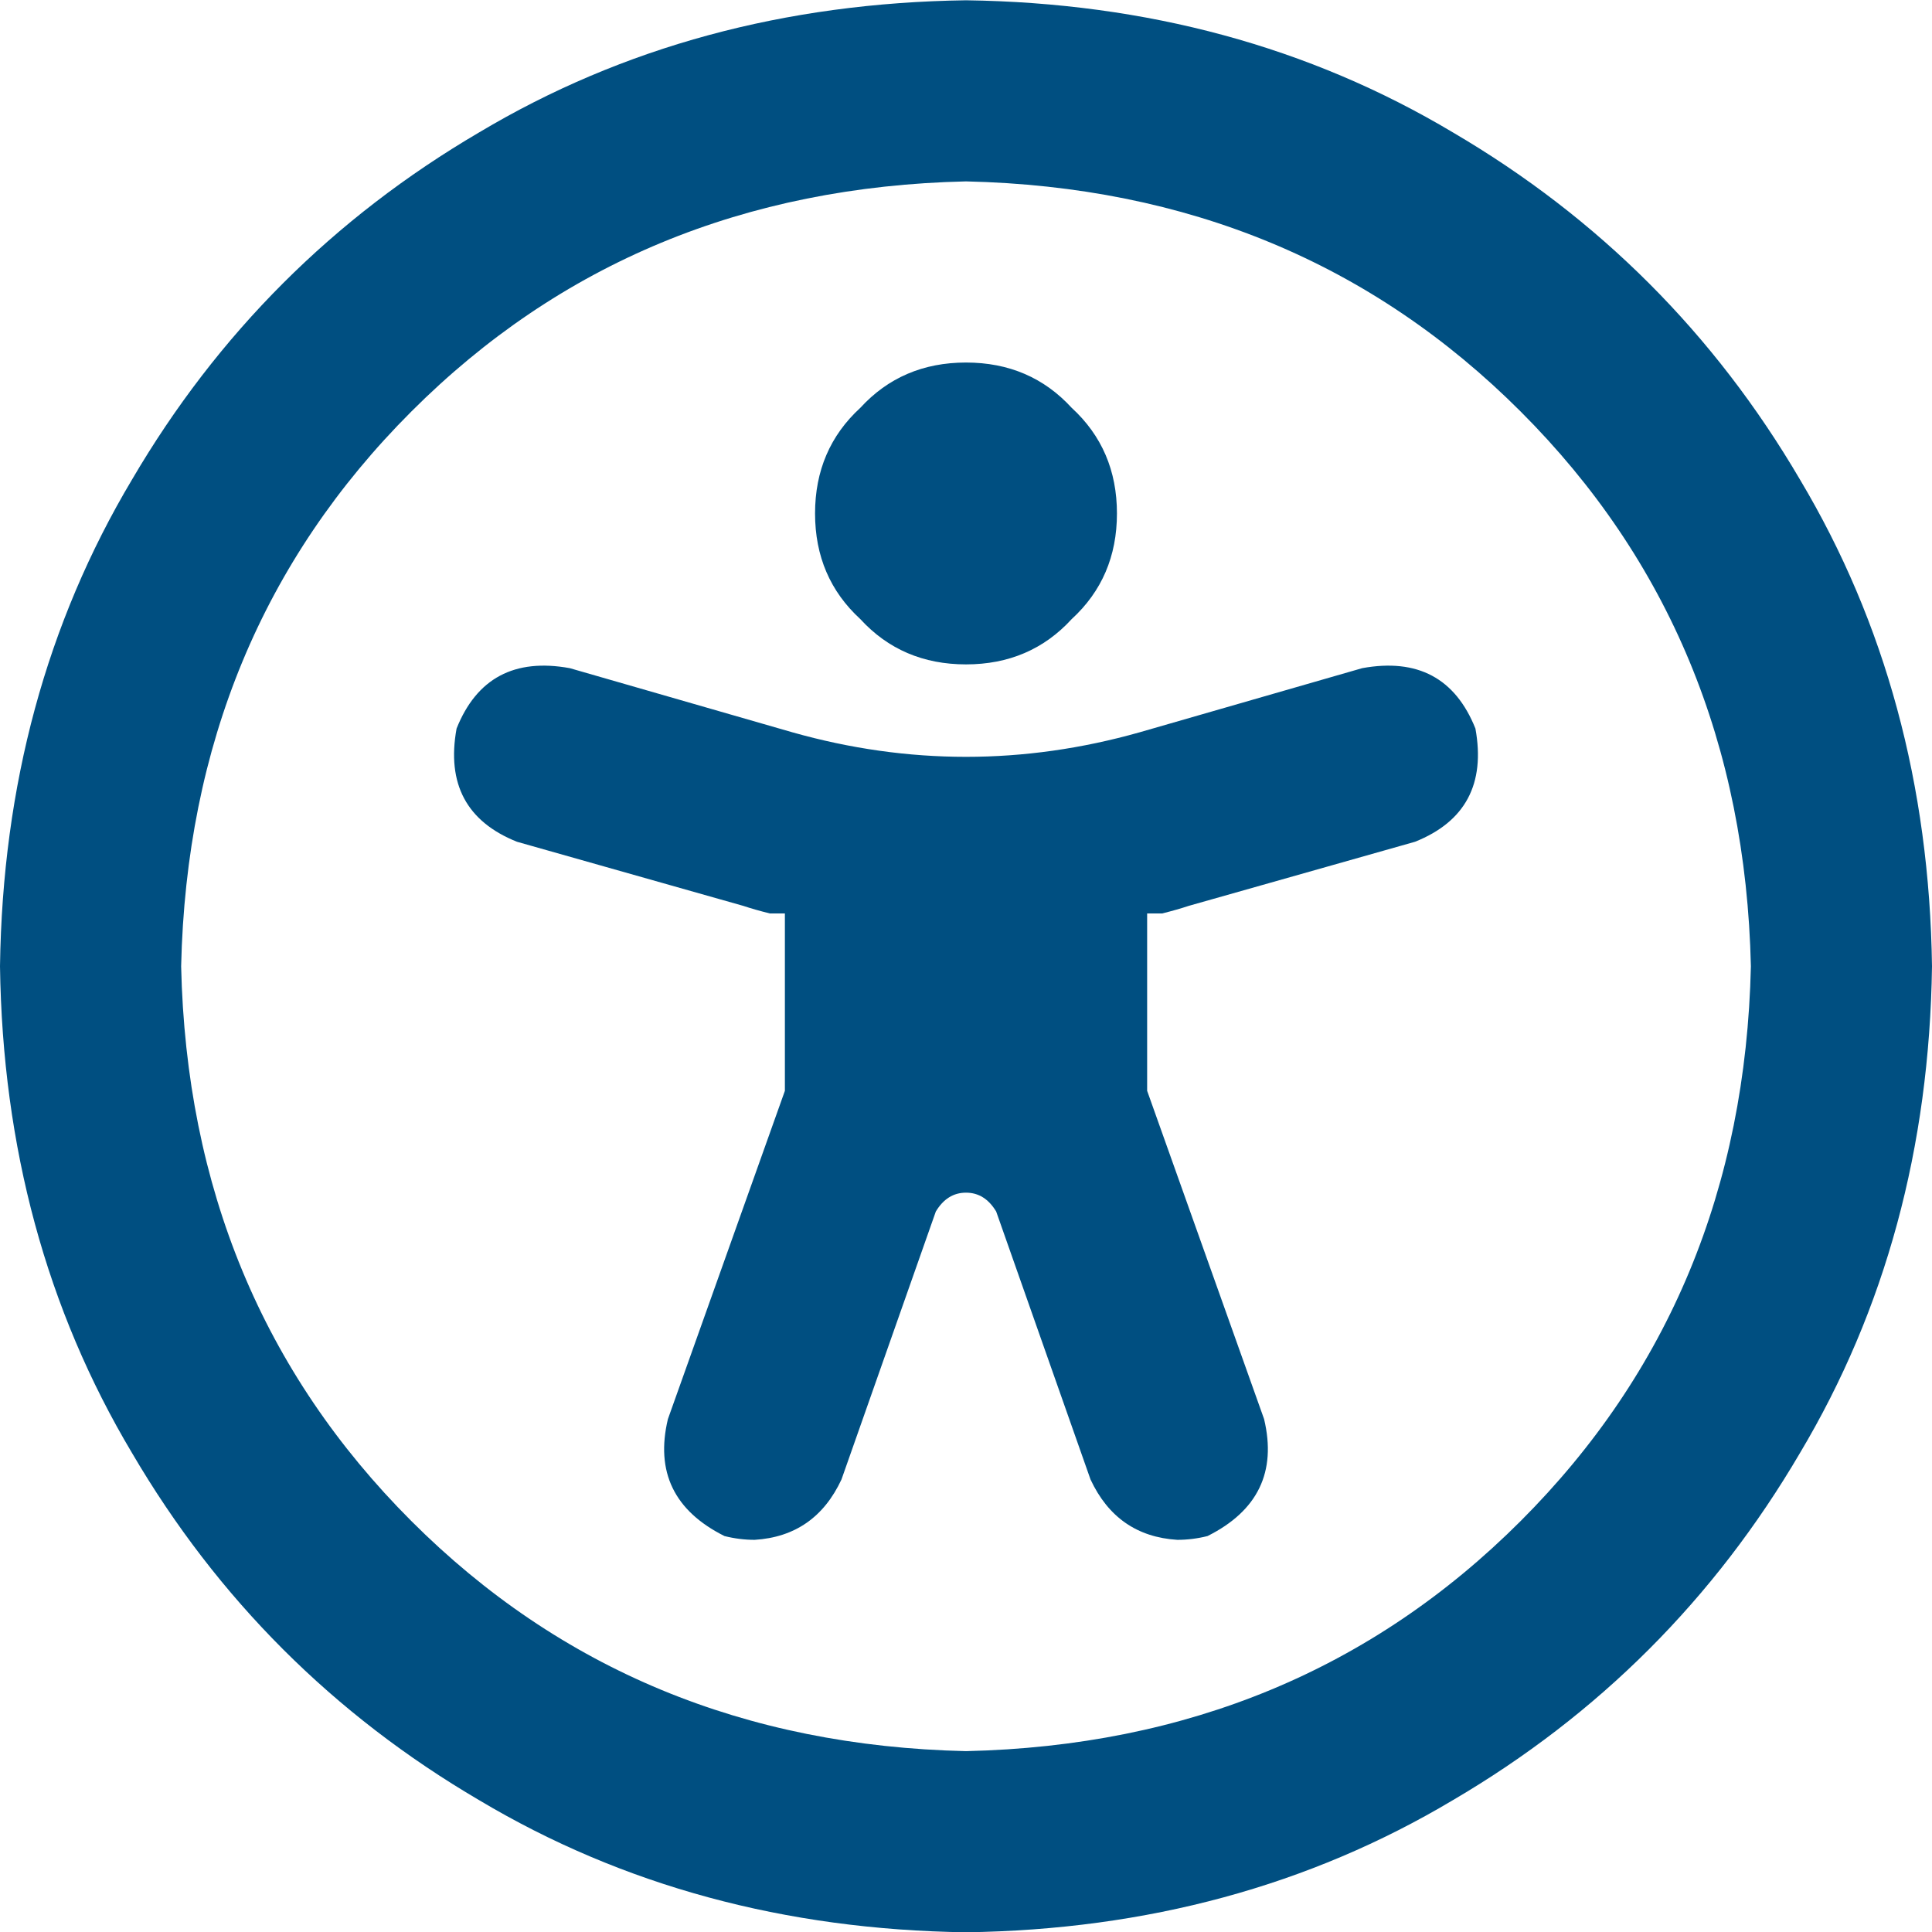 <?xml version="1.0" encoding="UTF-8" standalone="no"?>
<!DOCTYPE svg PUBLIC "-//W3C//DTD SVG 1.1//EN" "http://www.w3.org/Graphics/SVG/1.1/DTD/svg11.dtd">
<svg width="100%" height="100%" viewBox="0 0 62 62" version="1.1" xmlns="http://www.w3.org/2000/svg" xmlns:xlink="http://www.w3.org/1999/xlink" xml:space="preserve" xmlns:serif="http://www.serif.com/" style="fill-rule:evenodd;clip-rule:evenodd;stroke-linejoin:round;stroke-miterlimit:2;">
    <g transform="matrix(1,0,0,1,-7370,-4811.63)">
        <g transform="matrix(1,0,0,1,6480,4773.38)">
            <path d="M921,59.571C922.372,59.571 923.503,59.087 924.391,58.118C925.359,57.23 925.844,56.1 925.844,54.728C925.844,53.355 925.359,52.225 924.391,51.337C923.503,50.368 922.372,49.884 921,49.884C919.628,49.884 918.497,50.368 917.609,51.337C916.641,52.225 916.156,53.355 916.156,54.728C916.156,56.1 916.641,57.23 917.609,58.118C918.497,59.087 919.628,59.571 921,59.571ZM933.715,59.692L926.57,61.751C922.857,62.8 919.143,62.8 915.43,61.751L908.285,59.692C906.509,59.369 905.298,60.015 904.652,61.63C904.329,63.406 904.975,64.617 906.59,65.263L913.855,67.321C914.098,67.402 914.38,67.483 914.703,67.563L915.188,67.563L915.188,73.255L911.434,83.79C911.03,85.485 911.635,86.737 913.25,87.544C913.573,87.625 913.896,87.665 914.219,87.665C915.51,87.584 916.439,86.938 917.004,85.728L920.031,77.13C920.273,76.726 920.596,76.524 921,76.524C921.404,76.524 921.727,76.726 921.969,77.13L924.996,85.728C925.561,86.938 926.49,87.584 927.781,87.665C928.104,87.665 928.427,87.625 928.75,87.544C930.365,86.737 930.97,85.485 930.566,83.79L926.813,73.255L926.813,67.563L927.297,67.563C927.62,67.483 927.902,67.402 928.145,67.321L935.41,65.263C937.025,64.617 937.671,63.406 937.348,61.63C936.702,60.015 935.491,59.369 933.715,59.692ZM921,38.259C915.188,38.34 909.98,39.752 905.379,42.497C900.697,45.242 896.983,48.955 894.238,53.638C891.493,58.239 890.081,63.446 890,69.259C890.081,75.071 891.493,80.278 894.238,84.88C896.983,89.562 900.697,93.276 905.379,96.021C909.98,98.765 915.188,100.178 921,100.259C926.813,100.178 932.02,98.765 936.621,96.021C941.303,93.276 945.017,89.562 947.762,84.88C950.507,80.278 951.919,75.071 952,69.259C951.919,63.446 950.507,58.239 947.762,53.638C945.017,48.955 941.303,45.242 936.621,42.497C932.02,39.752 926.813,38.34 921,38.259ZM921,94.446C913.896,94.285 907.962,91.823 903.199,87.06C898.436,82.297 895.974,76.363 895.813,69.259C895.974,62.155 898.436,56.221 903.199,51.458C907.962,46.695 913.896,44.233 921,44.071C928.104,44.233 934.038,46.695 938.801,51.458C943.564,56.221 946.026,62.155 946.188,69.259C946.026,76.363 943.564,82.297 938.801,87.06C934.038,91.823 928.104,94.285 921,94.446Z" style="fill:rgb(0,79,129);fill-rule:nonzero;"/>
        </g>
    </g>
</svg>
